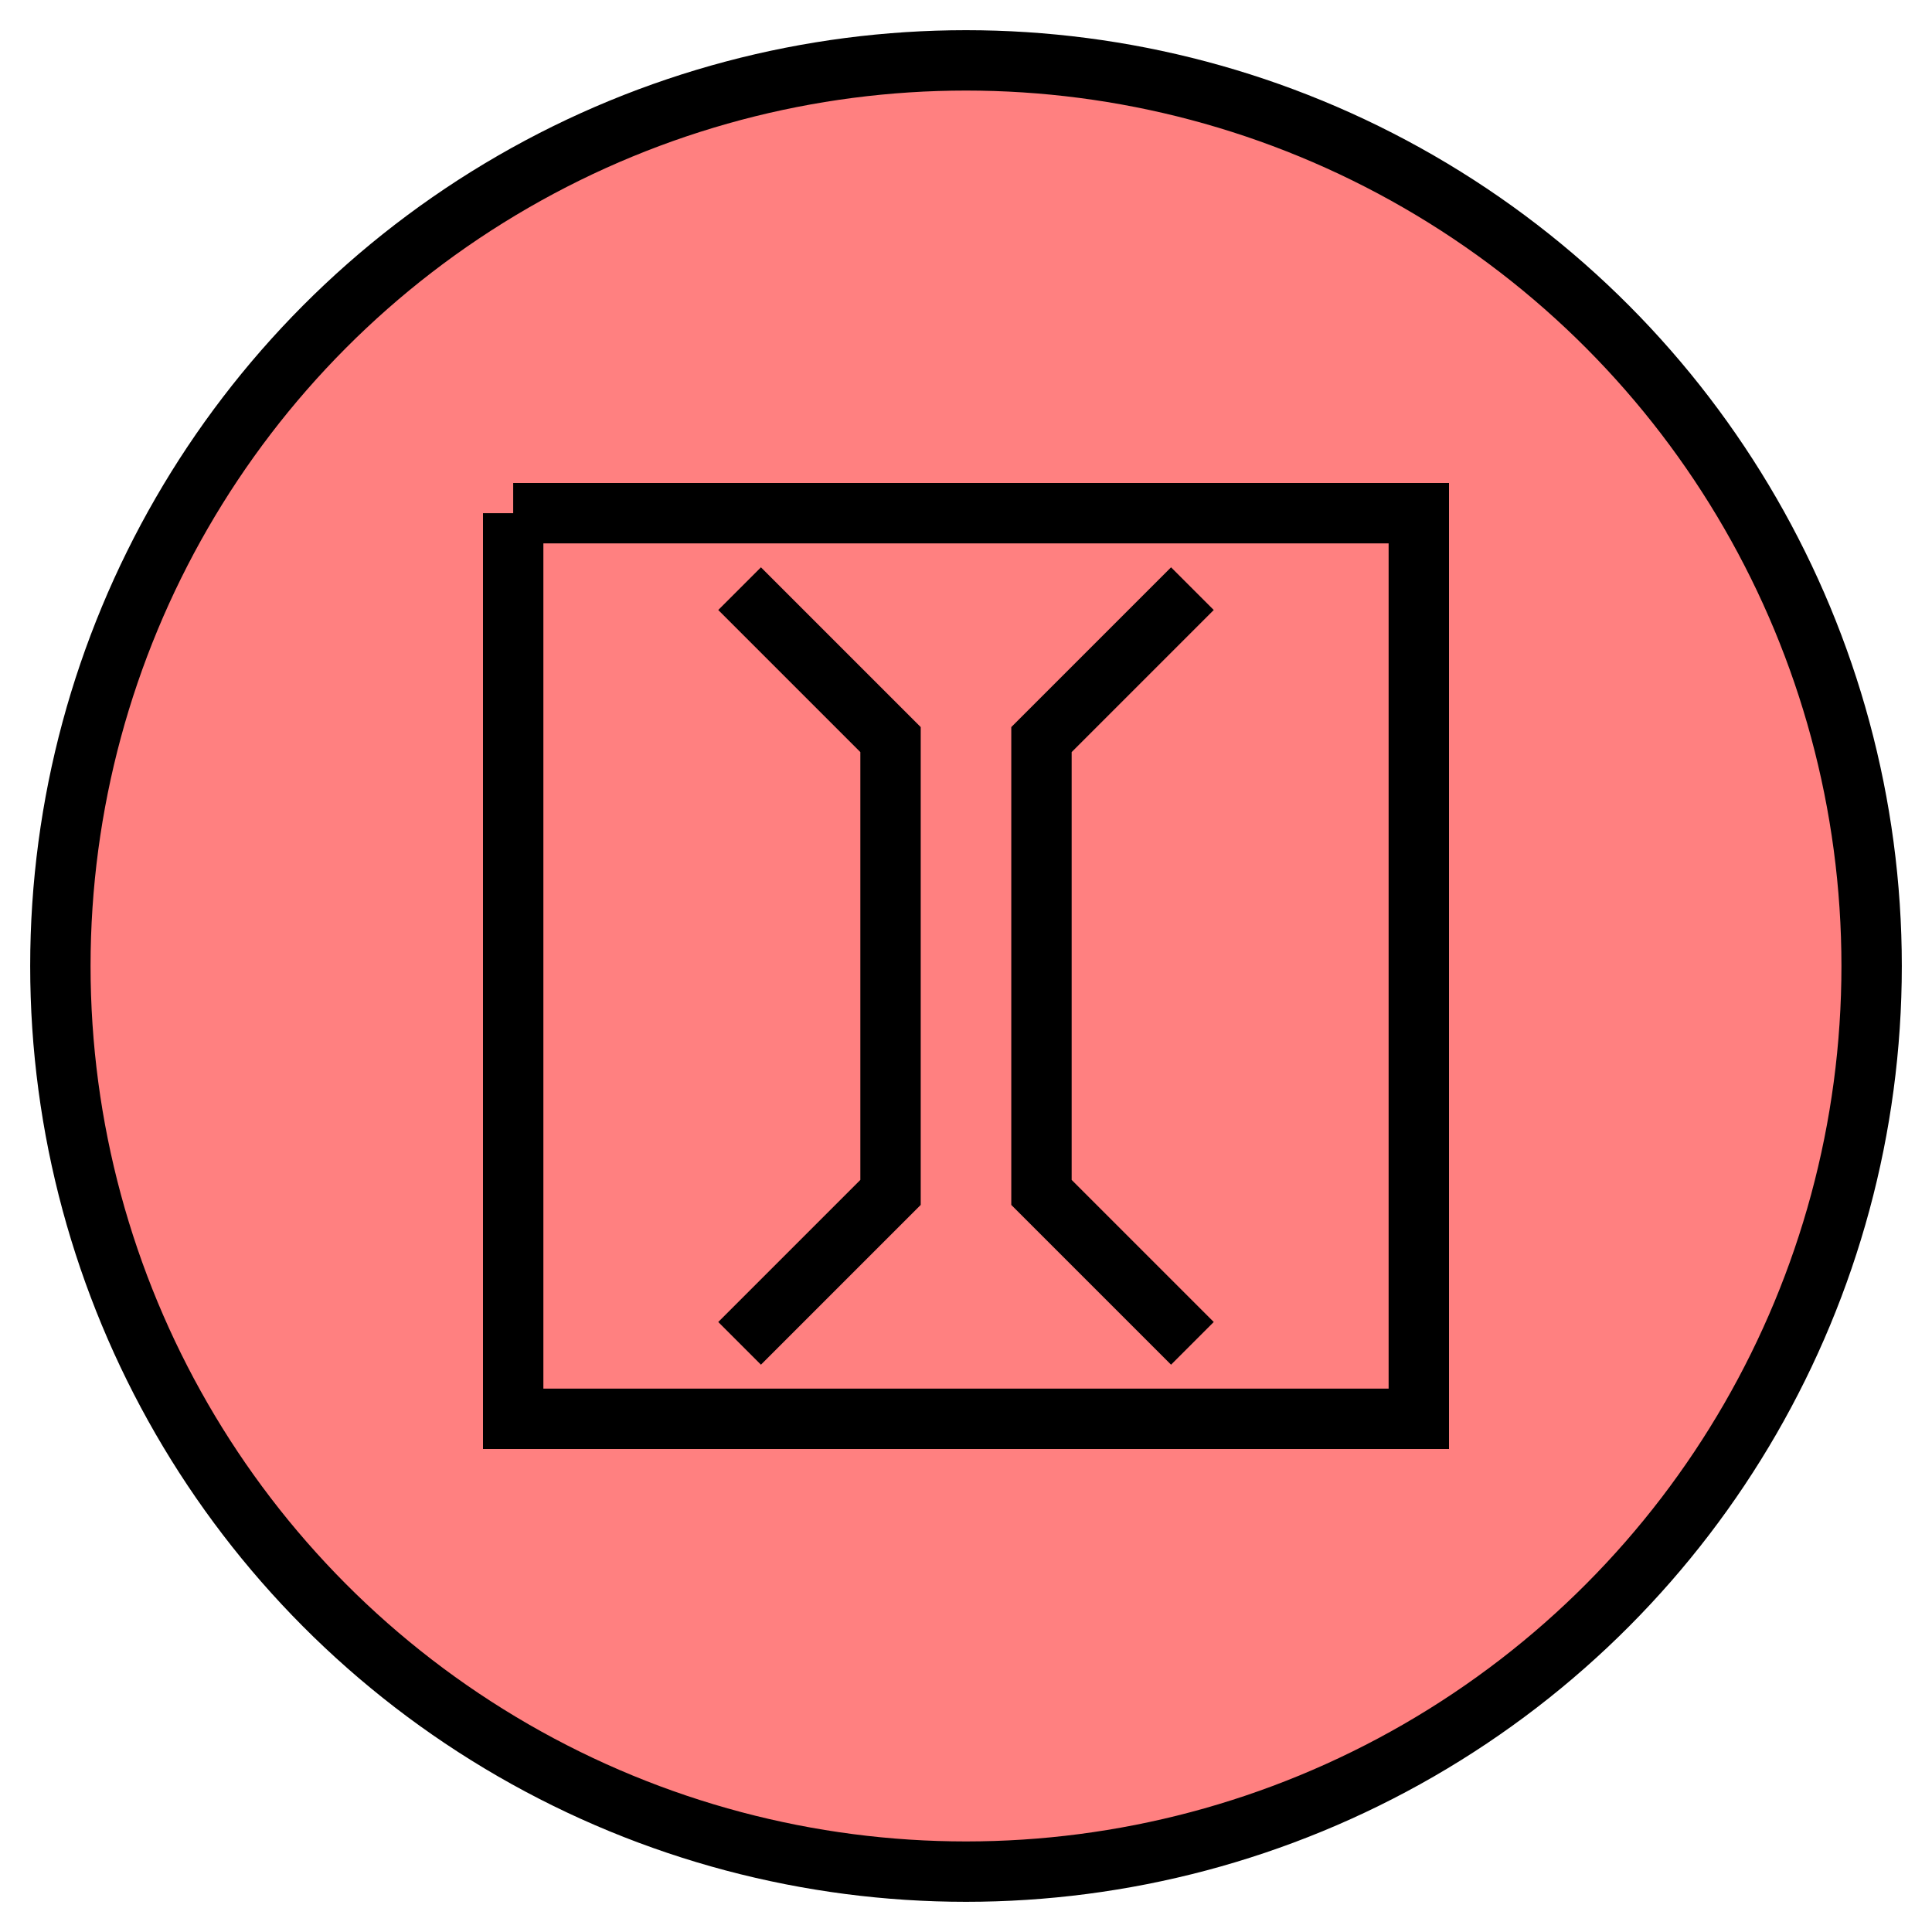 <svg xmlns:xlink="http://www.w3.org/1999/xlink" xmlns="http://www.w3.org/2000/svg" version="1.2" baseProfile="tiny" width="89.6" height="89.6" viewBox="36 36 128 128"><circle cx="100" cy="100" r="60" stroke-width="4px" stroke="#000000" fill="#FF8080" fill-opacity="1"></circle><path d="m 115,75 -10,10 0,30 10,10 m -30,-50 10,10 0,30 -10,10 m -15,-55 60,0 0,60 -60,0 0,-60" stroke-width="4px" stroke="#000000" fill="none"></path></svg>